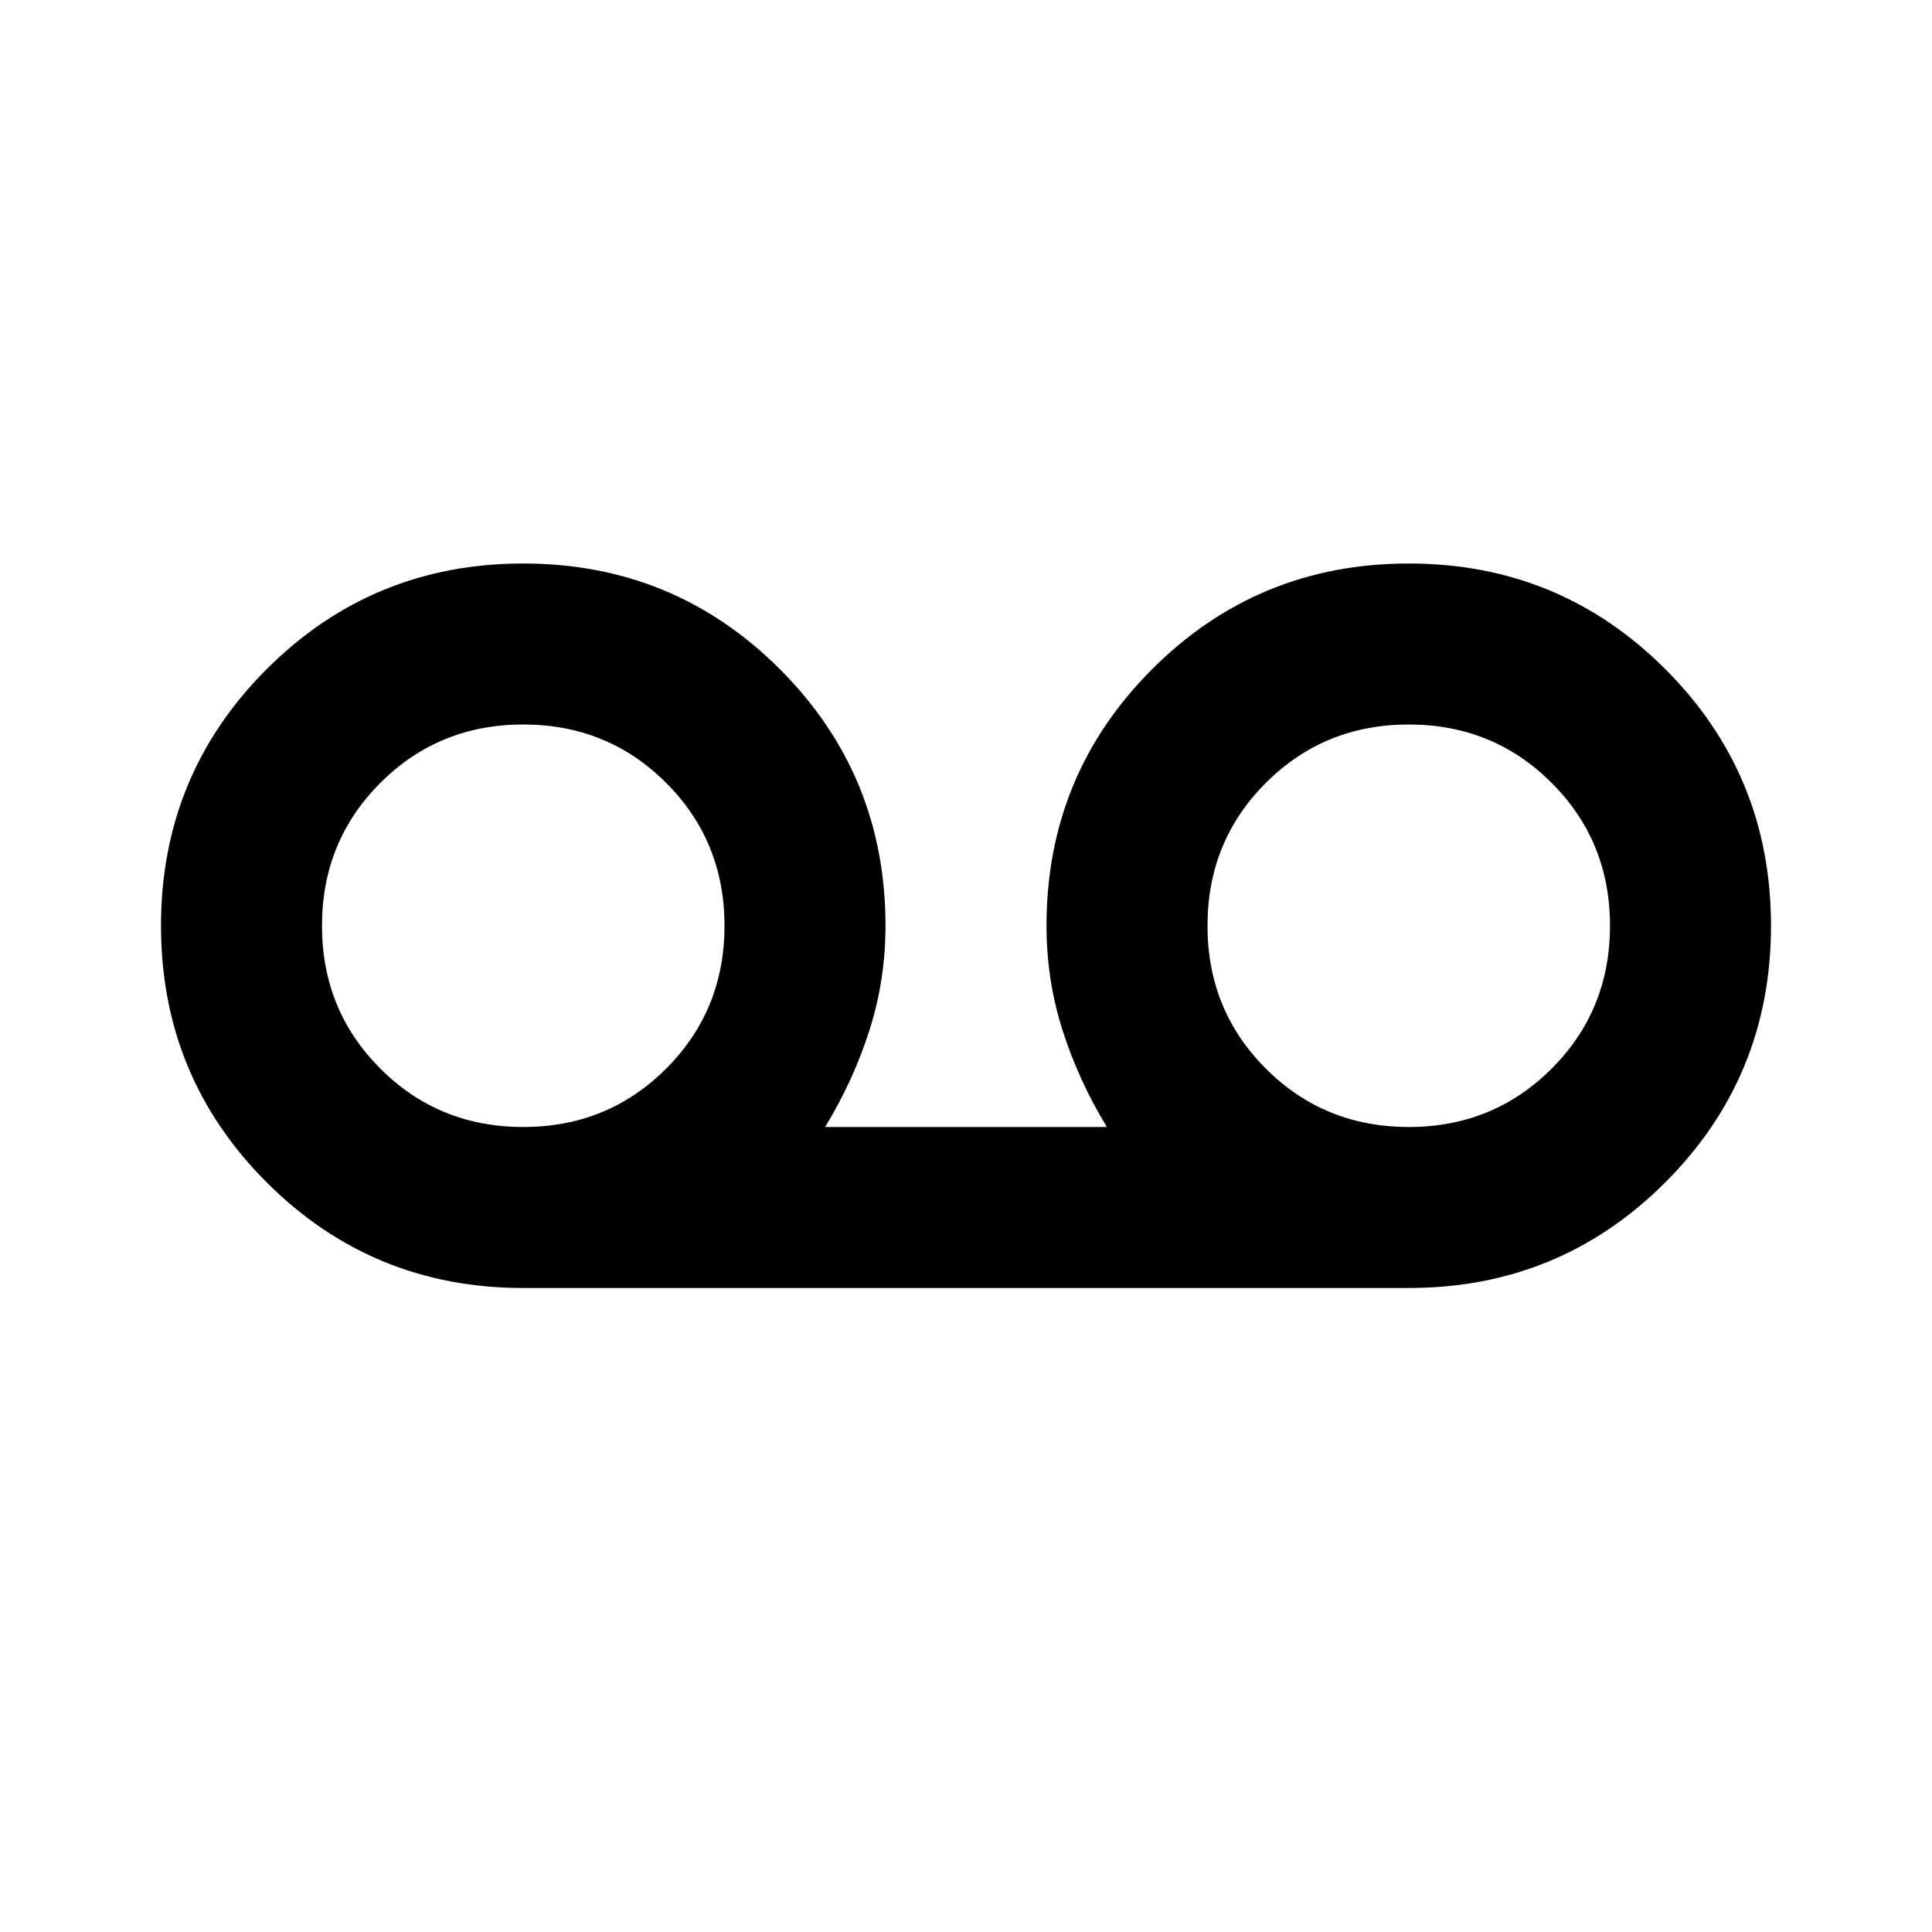 <svg aria-hidden="true" viewBox="0 -960 960 960" fill="currentColor">
  <path d="M260-320q-75 0-127.5-52.5T80-500q0-75 52.5-127.5T260-680q75 0 127.5 52.5T440-500q0 27-8 52t-22 48h140q-14-23-22-48t-8-52q0-75 52.5-127.5T700-680q75 0 127.5 52.5T880-500q0 75-52.5 127.5T700-320H260Zm0-80q42 0 71-29t29-71q0-42-29-71t-71-29q-42 0-71 29t-29 71q0 42 29 71t71 29Zm440 0q42 0 71-29t29-71q0-42-29-71t-71-29q-42 0-71 29t-29 71q0 42 29 71t71 29Z"/>
</svg>
